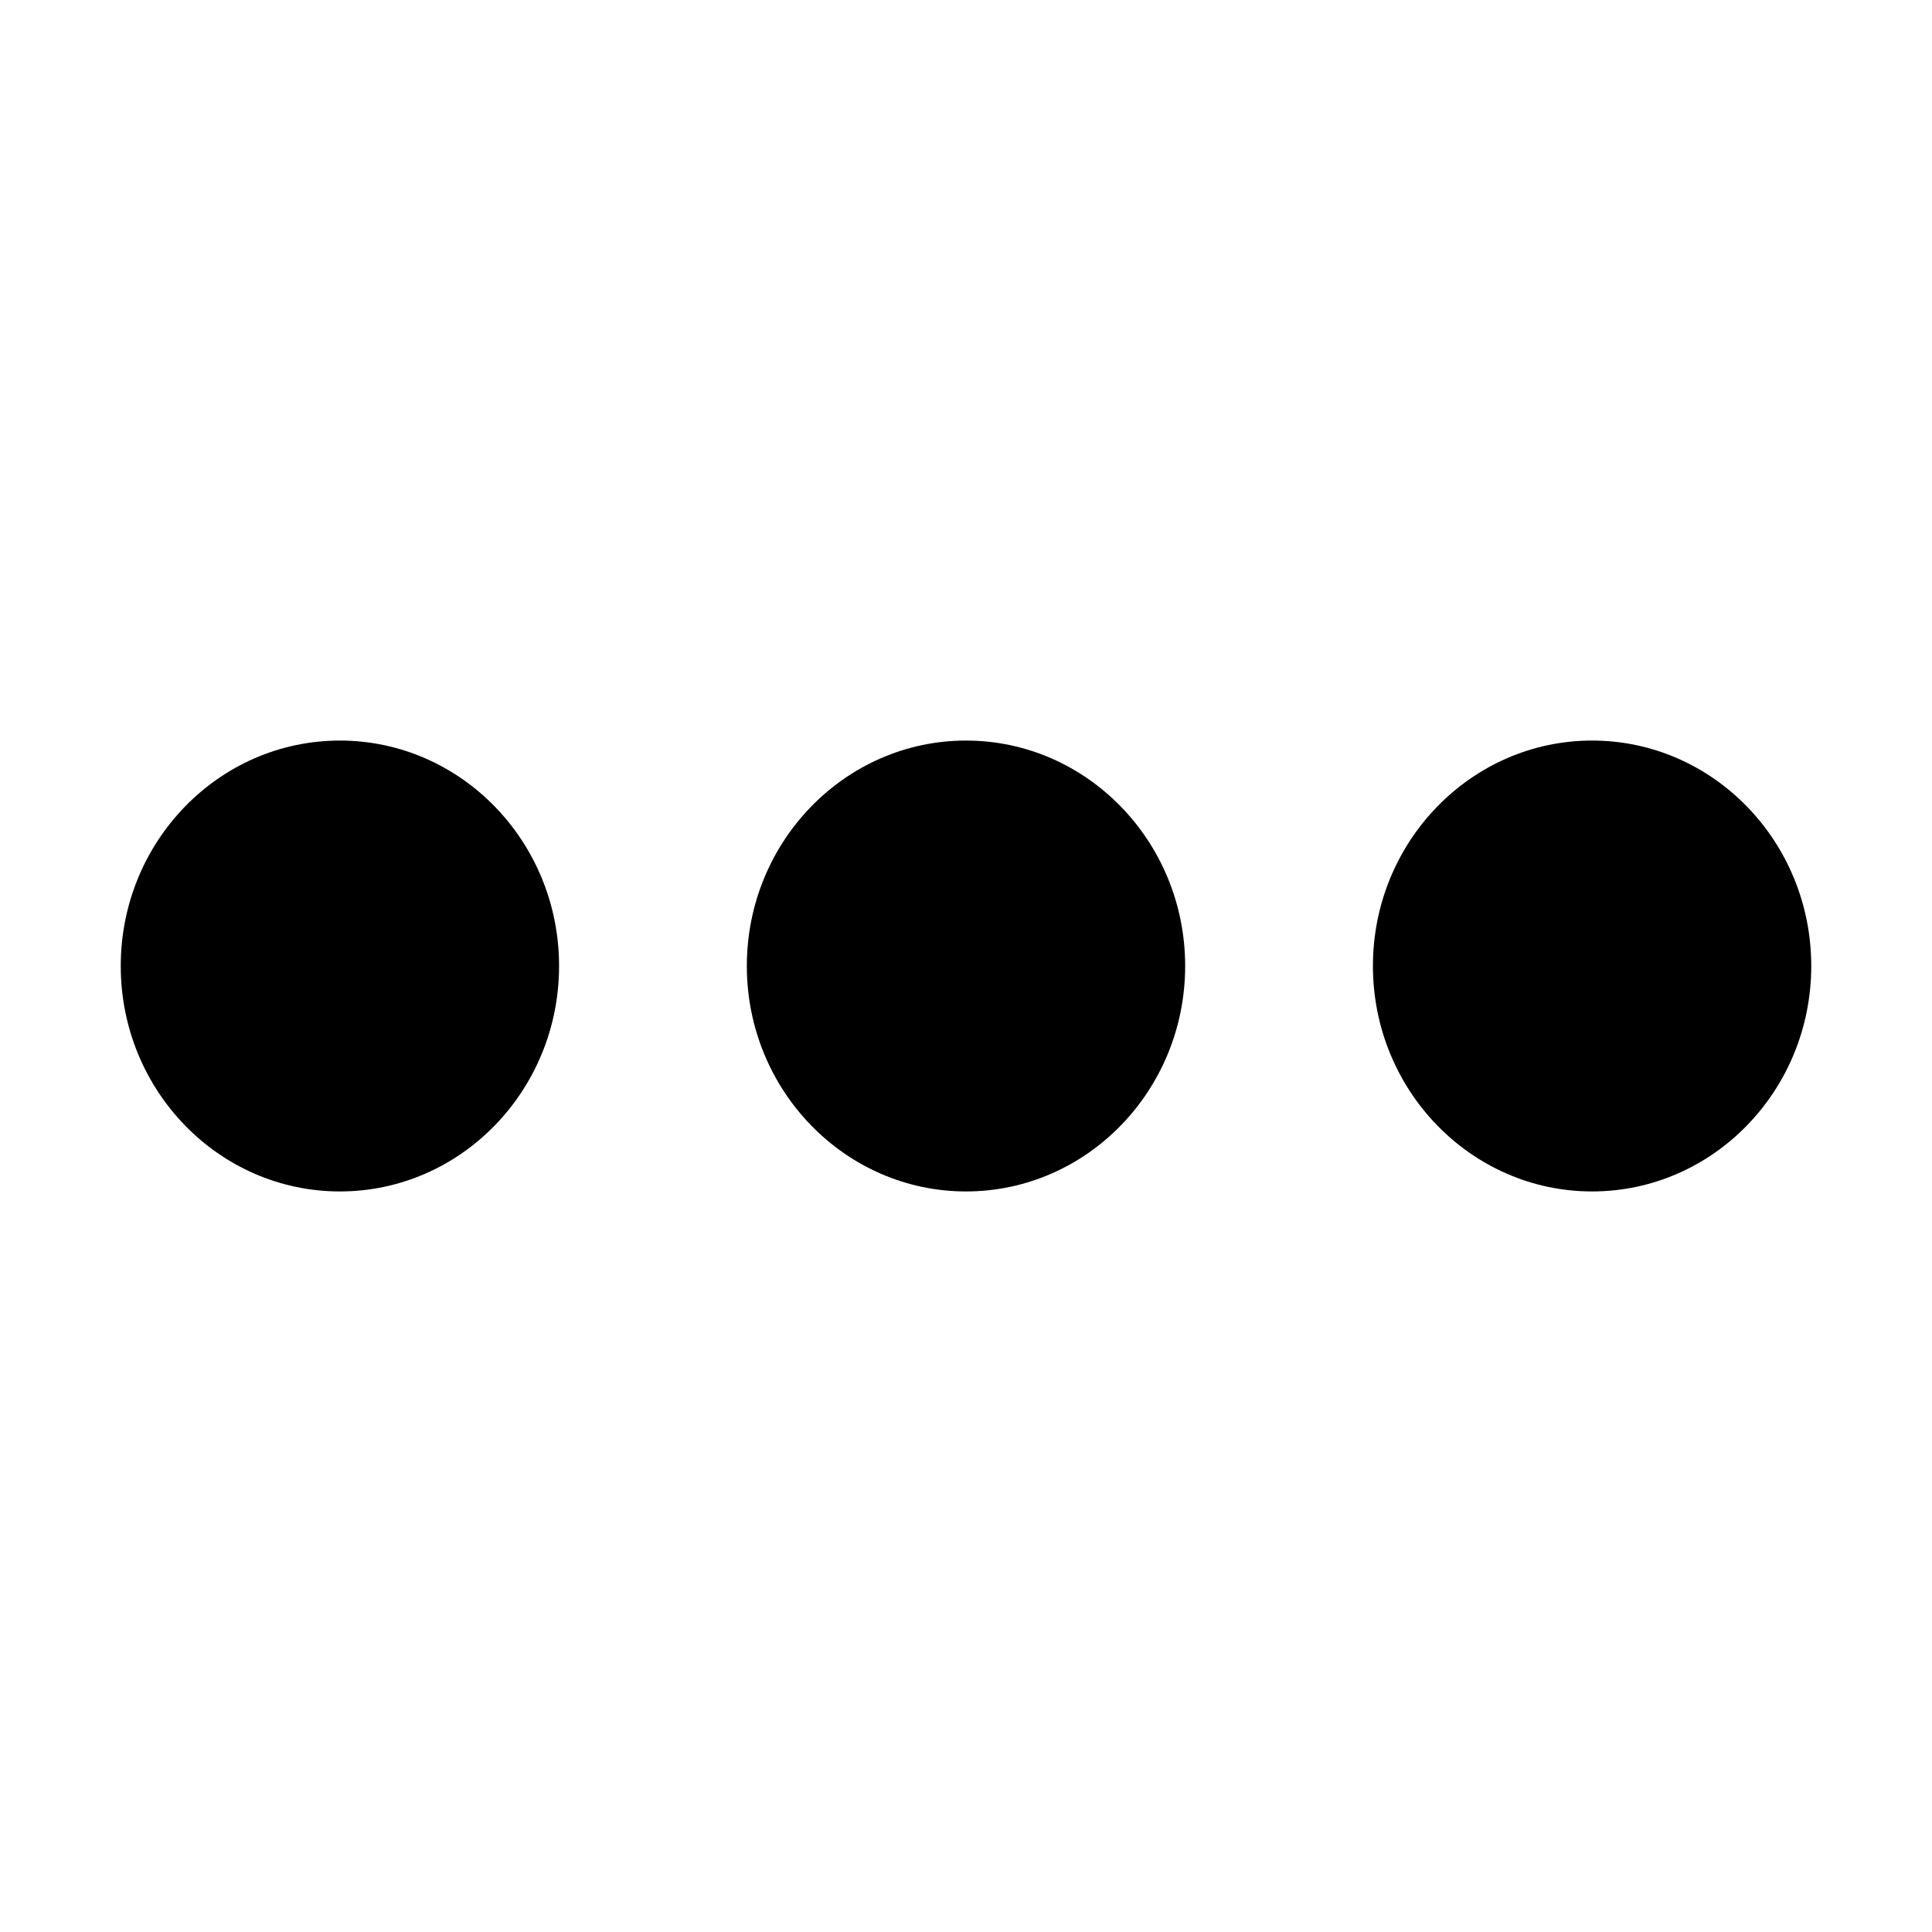 <svg width="16" height="16" viewBox="0 0 16 16" xmlns="http://www.w3.org/2000/svg">
<path d="M4.63 8C4.63 9.03 3.817 9.867 2.815 9.867C1.812 9.867 1 9.03 1 8C1 6.97 1.812 6.133 2.815 6.133C3.817 6.133 4.63 6.97 4.63 8ZM9.815 8C9.815 9.03 9.001 9.867 8 9.867C6.999 9.867 6.185 9.03 6.185 8C6.185 6.97 6.999 6.133 8 6.133C9.001 6.133 9.815 6.97 9.815 8ZM11.37 8C11.37 6.97 12.184 6.133 13.185 6.133C14.187 6.133 15 6.97 15 8C15 9.03 14.187 9.867 13.185 9.867C12.184 9.867 11.37 9.03 11.37 8Z" />
</svg>
